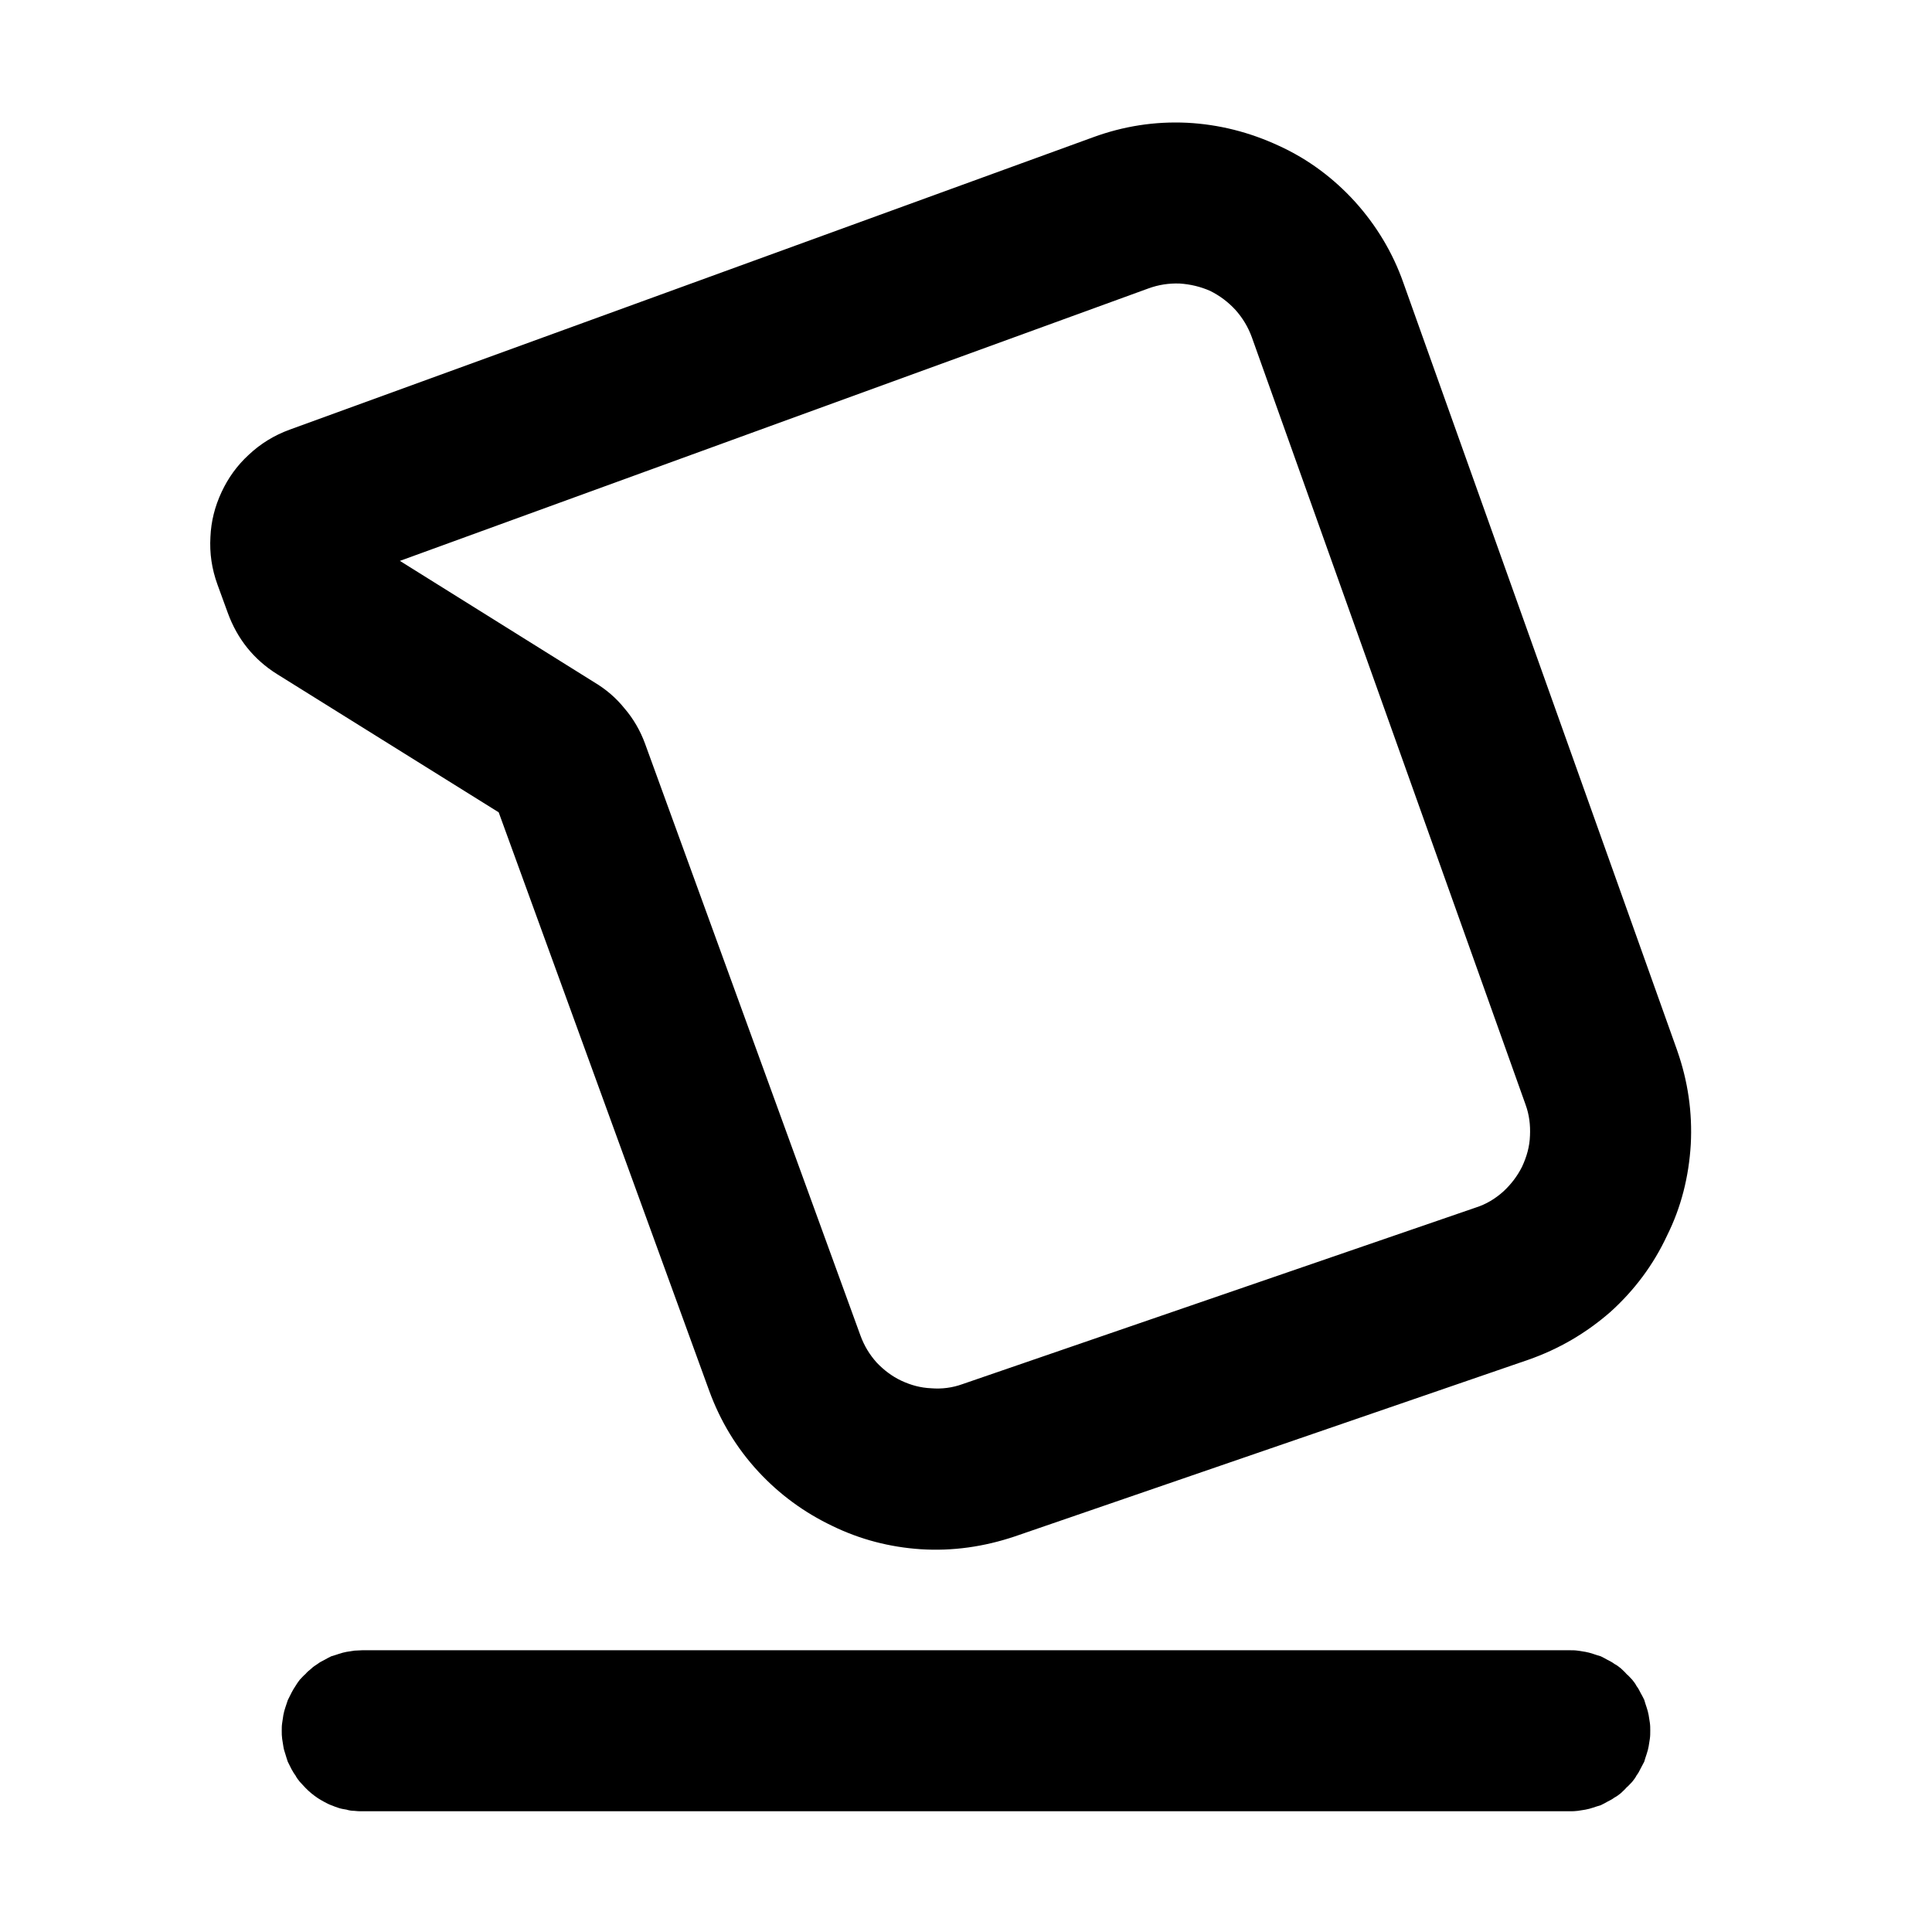 <svg xmlns="http://www.w3.org/2000/svg" xmlns:xlink="http://www.w3.org/1999/xlink" width="48" height="48" viewBox="0 0 48 48" fill="none">
<path d="M37.815 28.987C37.698 29.221 37.539 29.428 37.348 29.604C37.147 29.784 36.92 29.92 36.672 29.999L23.913 34.388C23.66 34.48 23.395 34.513 23.132 34.491C22.872 34.479 22.636 34.416 22.393 34.303C22.162 34.195 21.955 34.036 21.782 33.854C21.603 33.654 21.471 33.436 21.378 33.182L16.026 18.476C15.909 18.156 15.737 17.857 15.514 17.598C15.302 17.335 15.056 17.126 14.769 16.954L9.935 13.935L28.532 7.166C28.785 7.074 29.038 7.035 29.307 7.044C29.579 7.062 29.824 7.122 30.064 7.226C30.311 7.349 30.518 7.508 30.694 7.699C30.874 7.9 31.01 8.127 31.102 8.38L37.899 27.435L37.902 27.444C37.995 27.698 38.024 27.953 38.012 28.213C38.003 28.482 37.934 28.731 37.815 28.987ZM25.206 38.174C24.448 38.428 23.669 38.541 22.874 38.49C22.11 38.439 21.371 38.25 20.672 37.908C19.977 37.576 19.366 37.128 18.842 36.563C18.297 35.974 17.893 35.302 17.619 34.55L12.39 20.182L6.883 16.748C6.304 16.385 5.895 15.874 5.659 15.226L5.402 14.521C5.262 14.135 5.204 13.742 5.228 13.339C5.245 12.95 5.337 12.586 5.504 12.227C5.671 11.869 5.891 11.565 6.178 11.301C6.471 11.024 6.81 10.816 7.195 10.675L27.164 3.408C27.915 3.134 28.69 3.012 29.492 3.05C30.284 3.091 31.045 3.283 31.776 3.623C32.503 3.955 33.133 4.428 33.664 5.011C34.199 5.604 34.607 6.285 34.868 7.031L41.668 26.095L41.671 26.105C41.936 26.86 42.049 27.638 42.007 28.43C41.959 29.235 41.768 29.996 41.417 30.698C41.077 31.429 40.603 32.059 40.011 32.594C39.405 33.123 38.729 33.518 37.965 33.785L25.206 38.174ZM8.42 44.92C8.36 44.9 8.3 44.88 8.23 44.85C8.17 44.83 8.12 44.8 8.06 44.77C8 44.74 7.94 44.7 7.89 44.67C7.83 44.63 7.78 44.59 7.73 44.55C7.68 44.51 7.63 44.46 7.59 44.42C7.54 44.37 7.5 44.32 7.45 44.27C7.41 44.22 7.37 44.17 7.34 44.11C7.3 44.06 7.27 44 7.24 43.95L7.15 43.77C7.13 43.71 7.11 43.65 7.09 43.58C7.07 43.52 7.05 43.46 7.04 43.39C7.03 43.33 7.02 43.26 7.01 43.2C7 43.13 7 43.07 7 43C7 42.94 7 42.87 7.01 42.81C7.02 42.74 7.03 42.68 7.04 42.61C7.05 42.55 7.07 42.48 7.09 42.42L7.15 42.24L7.24 42.06C7.27 42 7.3 41.95 7.34 41.89C7.37 41.84 7.41 41.78 7.45 41.73C7.5 41.68 7.54 41.63 7.59 41.59C7.63 41.54 7.68 41.5 7.73 41.46C7.78 41.41 7.83 41.38 7.89 41.34C7.94 41.3 8 41.27 8.06 41.24C8.11 41.21 8.17 41.18 8.23 41.15C8.3 41.13 8.36 41.11 8.42 41.09C8.48 41.07 8.55 41.05 8.61 41.04C8.67 41.03 8.74 41.02 8.8 41.01C8.87 41.01 8.93 41 9 41L39 41C39.07 41 39.13 41 39.2 41.01C39.26 41.02 39.33 41.03 39.39 41.04C39.45 41.05 39.52 41.07 39.58 41.09C39.64 41.11 39.7 41.13 39.77 41.15C39.83 41.18 39.89 41.21 39.94 41.24C40 41.27 40.06 41.3 40.11 41.34C40.17 41.37 40.22 41.41 40.27 41.45C40.32 41.5 40.37 41.54 40.41 41.59C40.46 41.63 40.5 41.68 40.55 41.73C40.59 41.78 40.63 41.83 40.66 41.89C40.7 41.94 40.73 42 40.76 42.06C40.79 42.11 40.82 42.17 40.85 42.23C40.87 42.3 40.89 42.36 40.91 42.42C40.93 42.48 40.95 42.55 40.96 42.61C40.97 42.67 40.98 42.74 40.99 42.8C41 42.87 41 42.93 41 43C41 43.07 41 43.13 40.99 43.2C40.98 43.26 40.97 43.33 40.96 43.39C40.95 43.45 40.93 43.52 40.91 43.58C40.89 43.64 40.87 43.7 40.85 43.77C40.82 43.83 40.79 43.88 40.76 43.94C40.73 44 40.7 44.06 40.66 44.11C40.63 44.17 40.59 44.22 40.55 44.27C40.5 44.32 40.46 44.37 40.41 44.41C40.37 44.46 40.32 44.5 40.27 44.55C40.22 44.59 40.17 44.63 40.11 44.66C40.06 44.7 40 44.73 39.94 44.76C39.89 44.79 39.83 44.82 39.77 44.85C39.7 44.87 39.64 44.89 39.58 44.91C39.52 44.93 39.45 44.95 39.39 44.96C39.33 44.97 39.26 44.98 39.2 44.99C39.13 45 39.07 45 39 45L9 45C8.93 45 8.87 45 8.8 44.99C8.74 44.99 8.67 44.98 8.61 44.96C8.55 44.95 8.48 44.94 8.42 44.92Z" fill-rule="evenodd"  fill="#000000" >
</path>
</svg>

